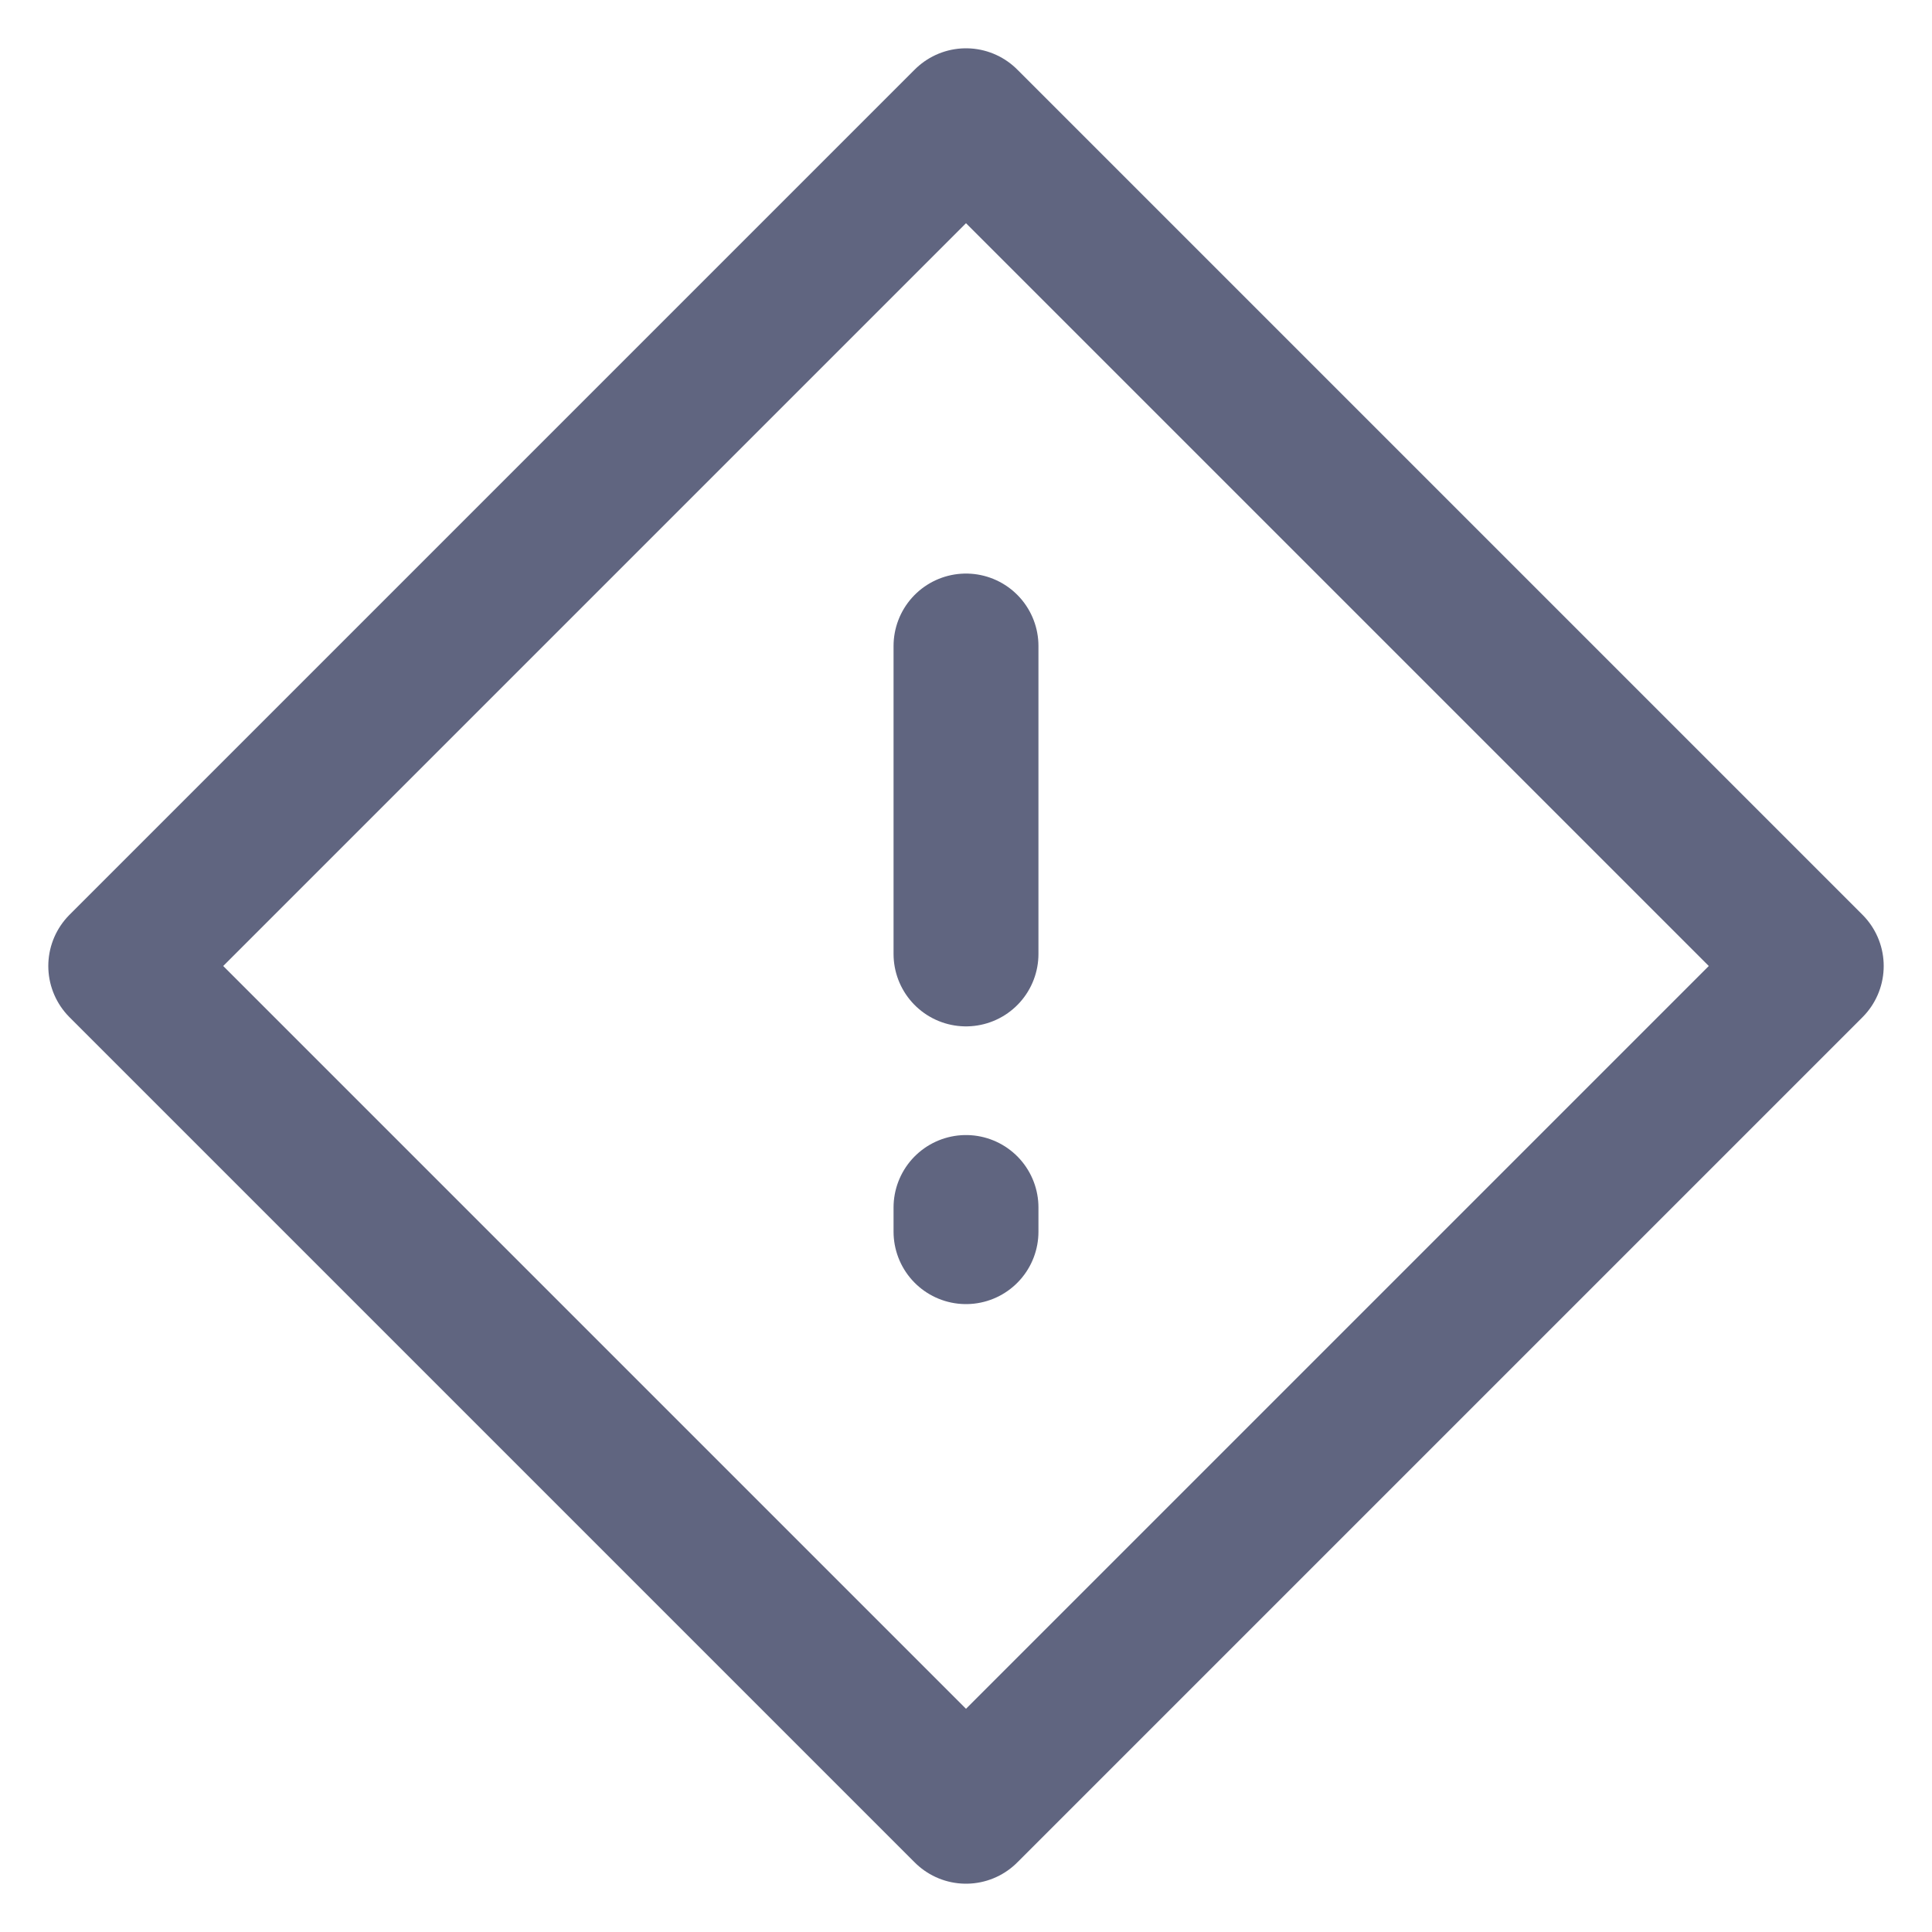 <svg width="16" height="16" viewBox="0 0 16 16" fill="none" xmlns="http://www.w3.org/2000/svg">
<path d="M8 5.35V7.9" stroke="#606580" stroke-width="1.2" stroke-miterlimit="10" stroke-linecap="round" stroke-linejoin="round"/>
<path d="M8 10V10.2" stroke="#606580" stroke-width="1.2" stroke-miterlimit="10" stroke-linecap="round" stroke-linejoin="round"/>
<path d="M15 8L8 1L1 8L8 15L15 8Z" stroke="#606580" stroke-width="1.2" stroke-miterlimit="10" stroke-linecap="round" stroke-linejoin="round"/>
</svg>
